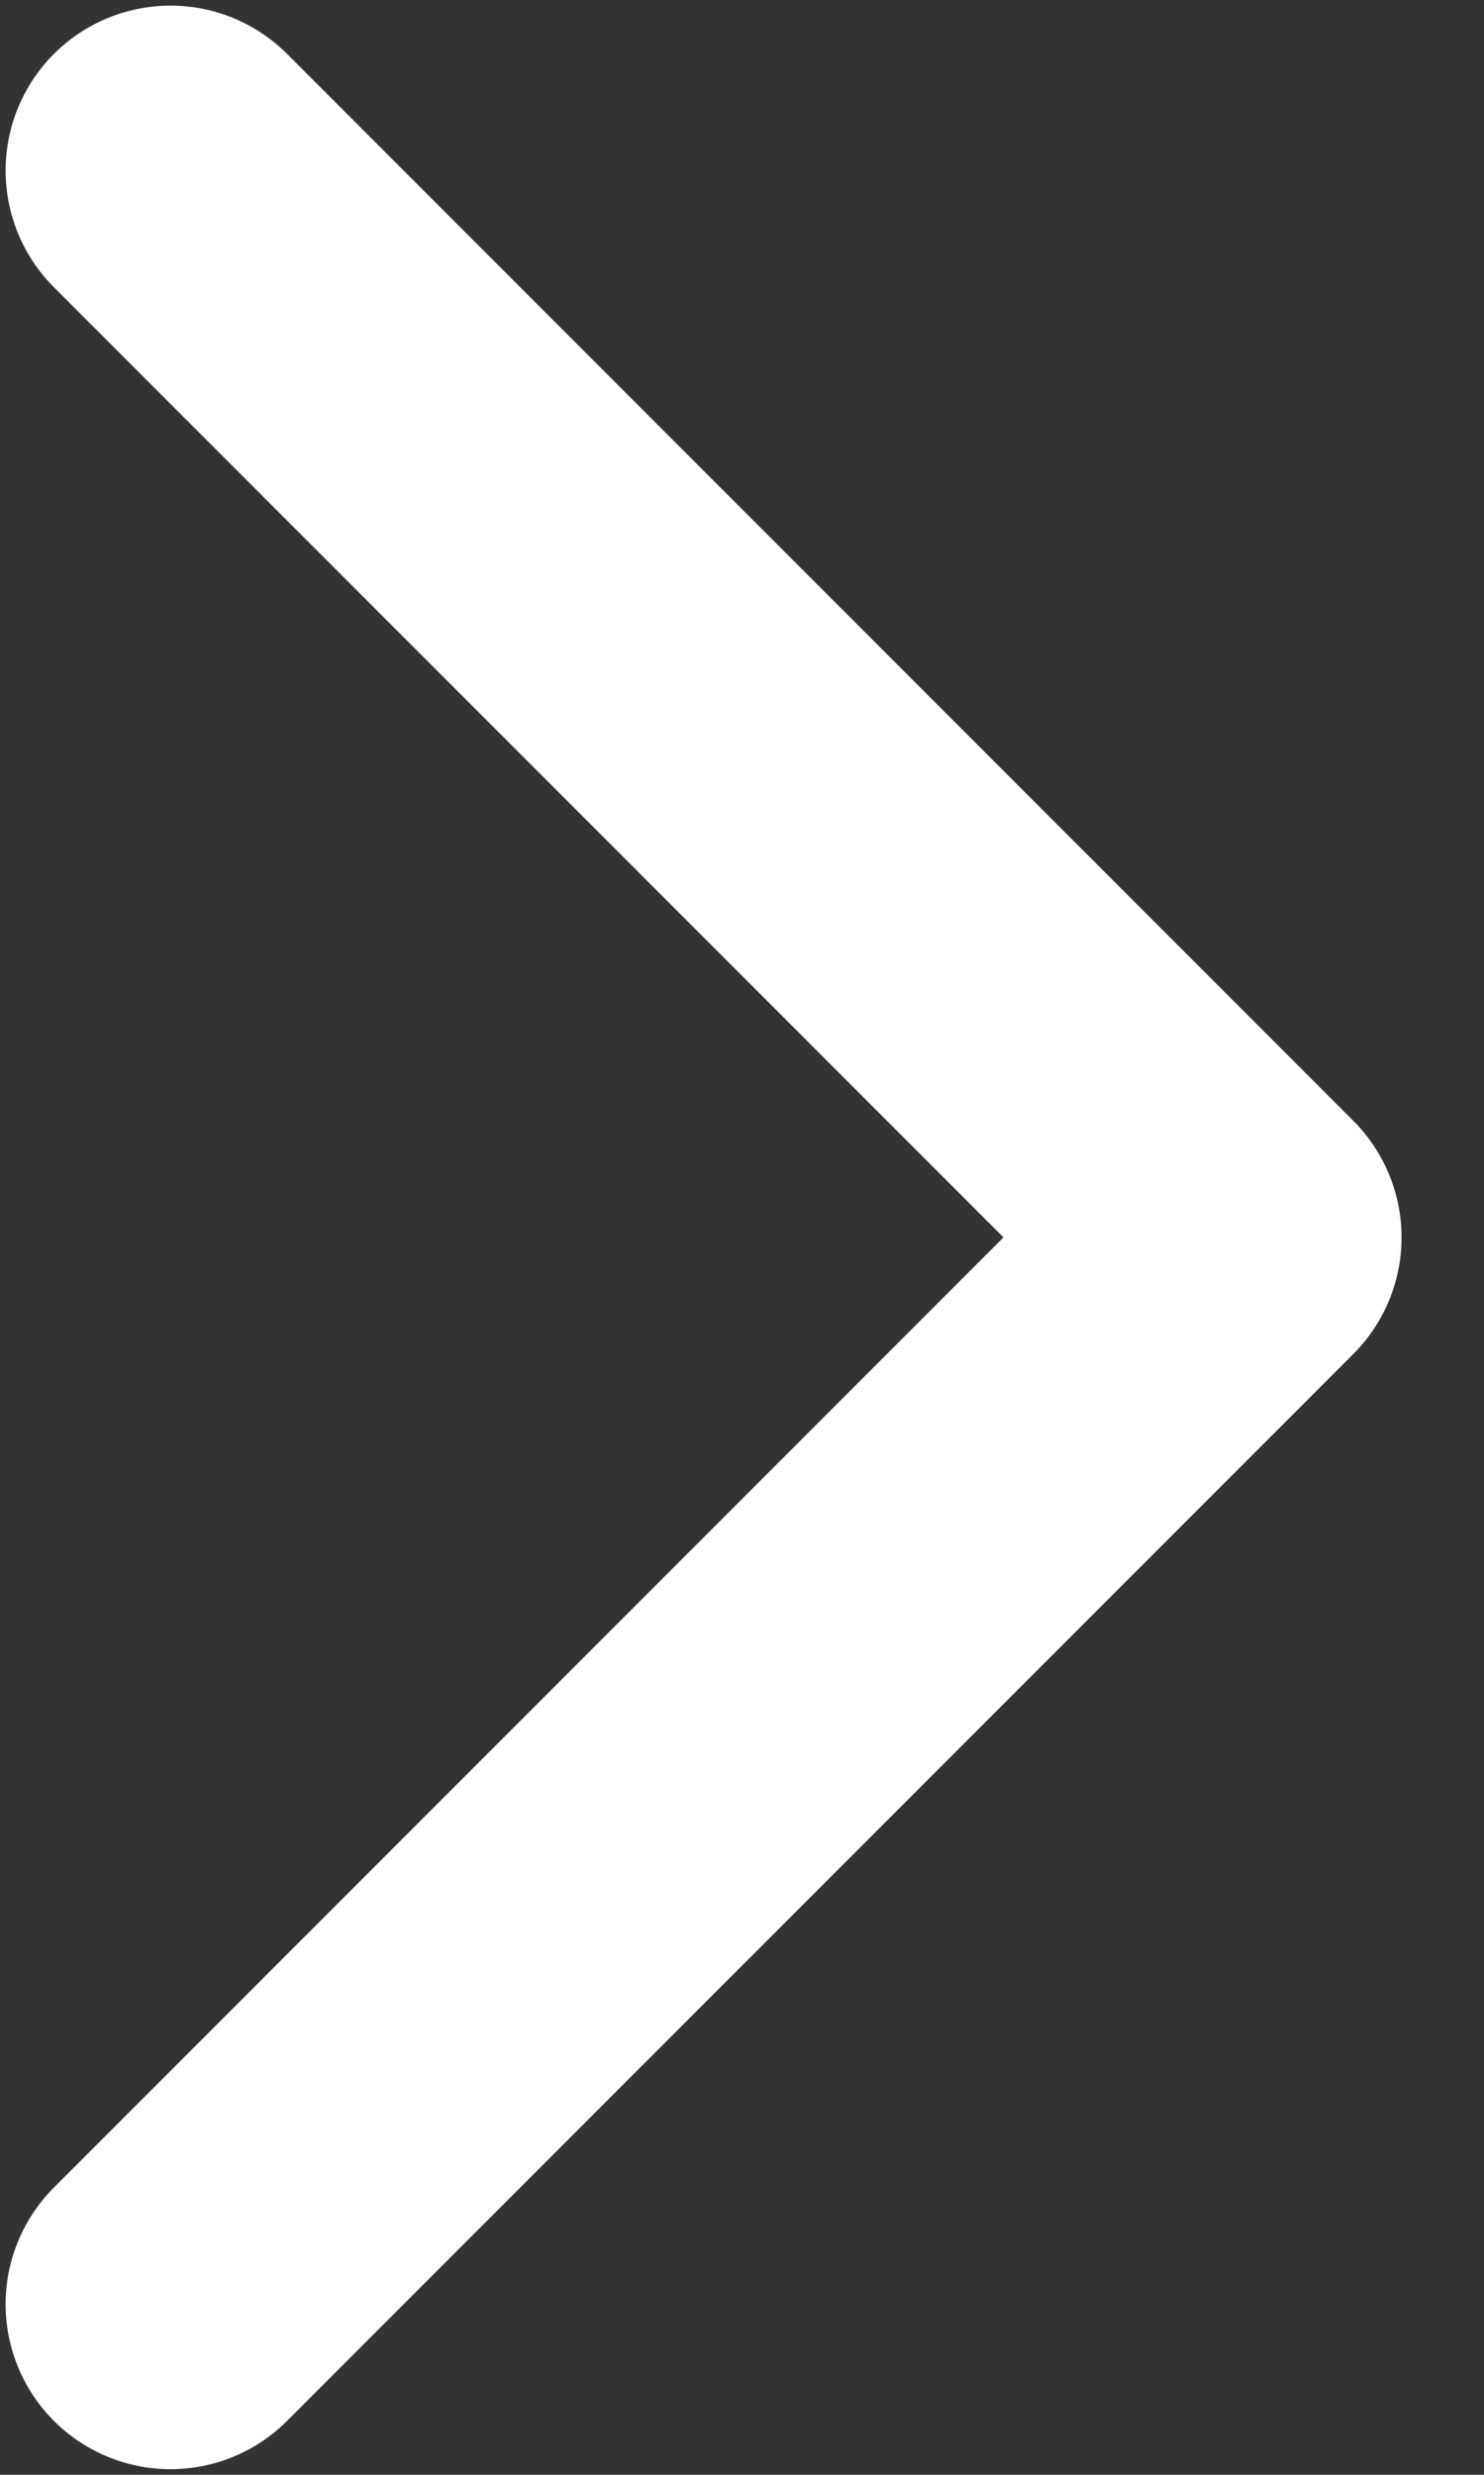 <svg width="9" height="15" viewBox="0 0 9 15" fill="none" xmlns="http://www.w3.org/2000/svg">
<rect x="0" y="0" width="9" height="15" fill="#333333" stroke="none"/>
<path d="M1.034 13.966L7.5 7.5L1.034 1.034" stroke="white" stroke-width="2" stroke-linecap="round" stroke-linejoin="round"/>
</svg>
